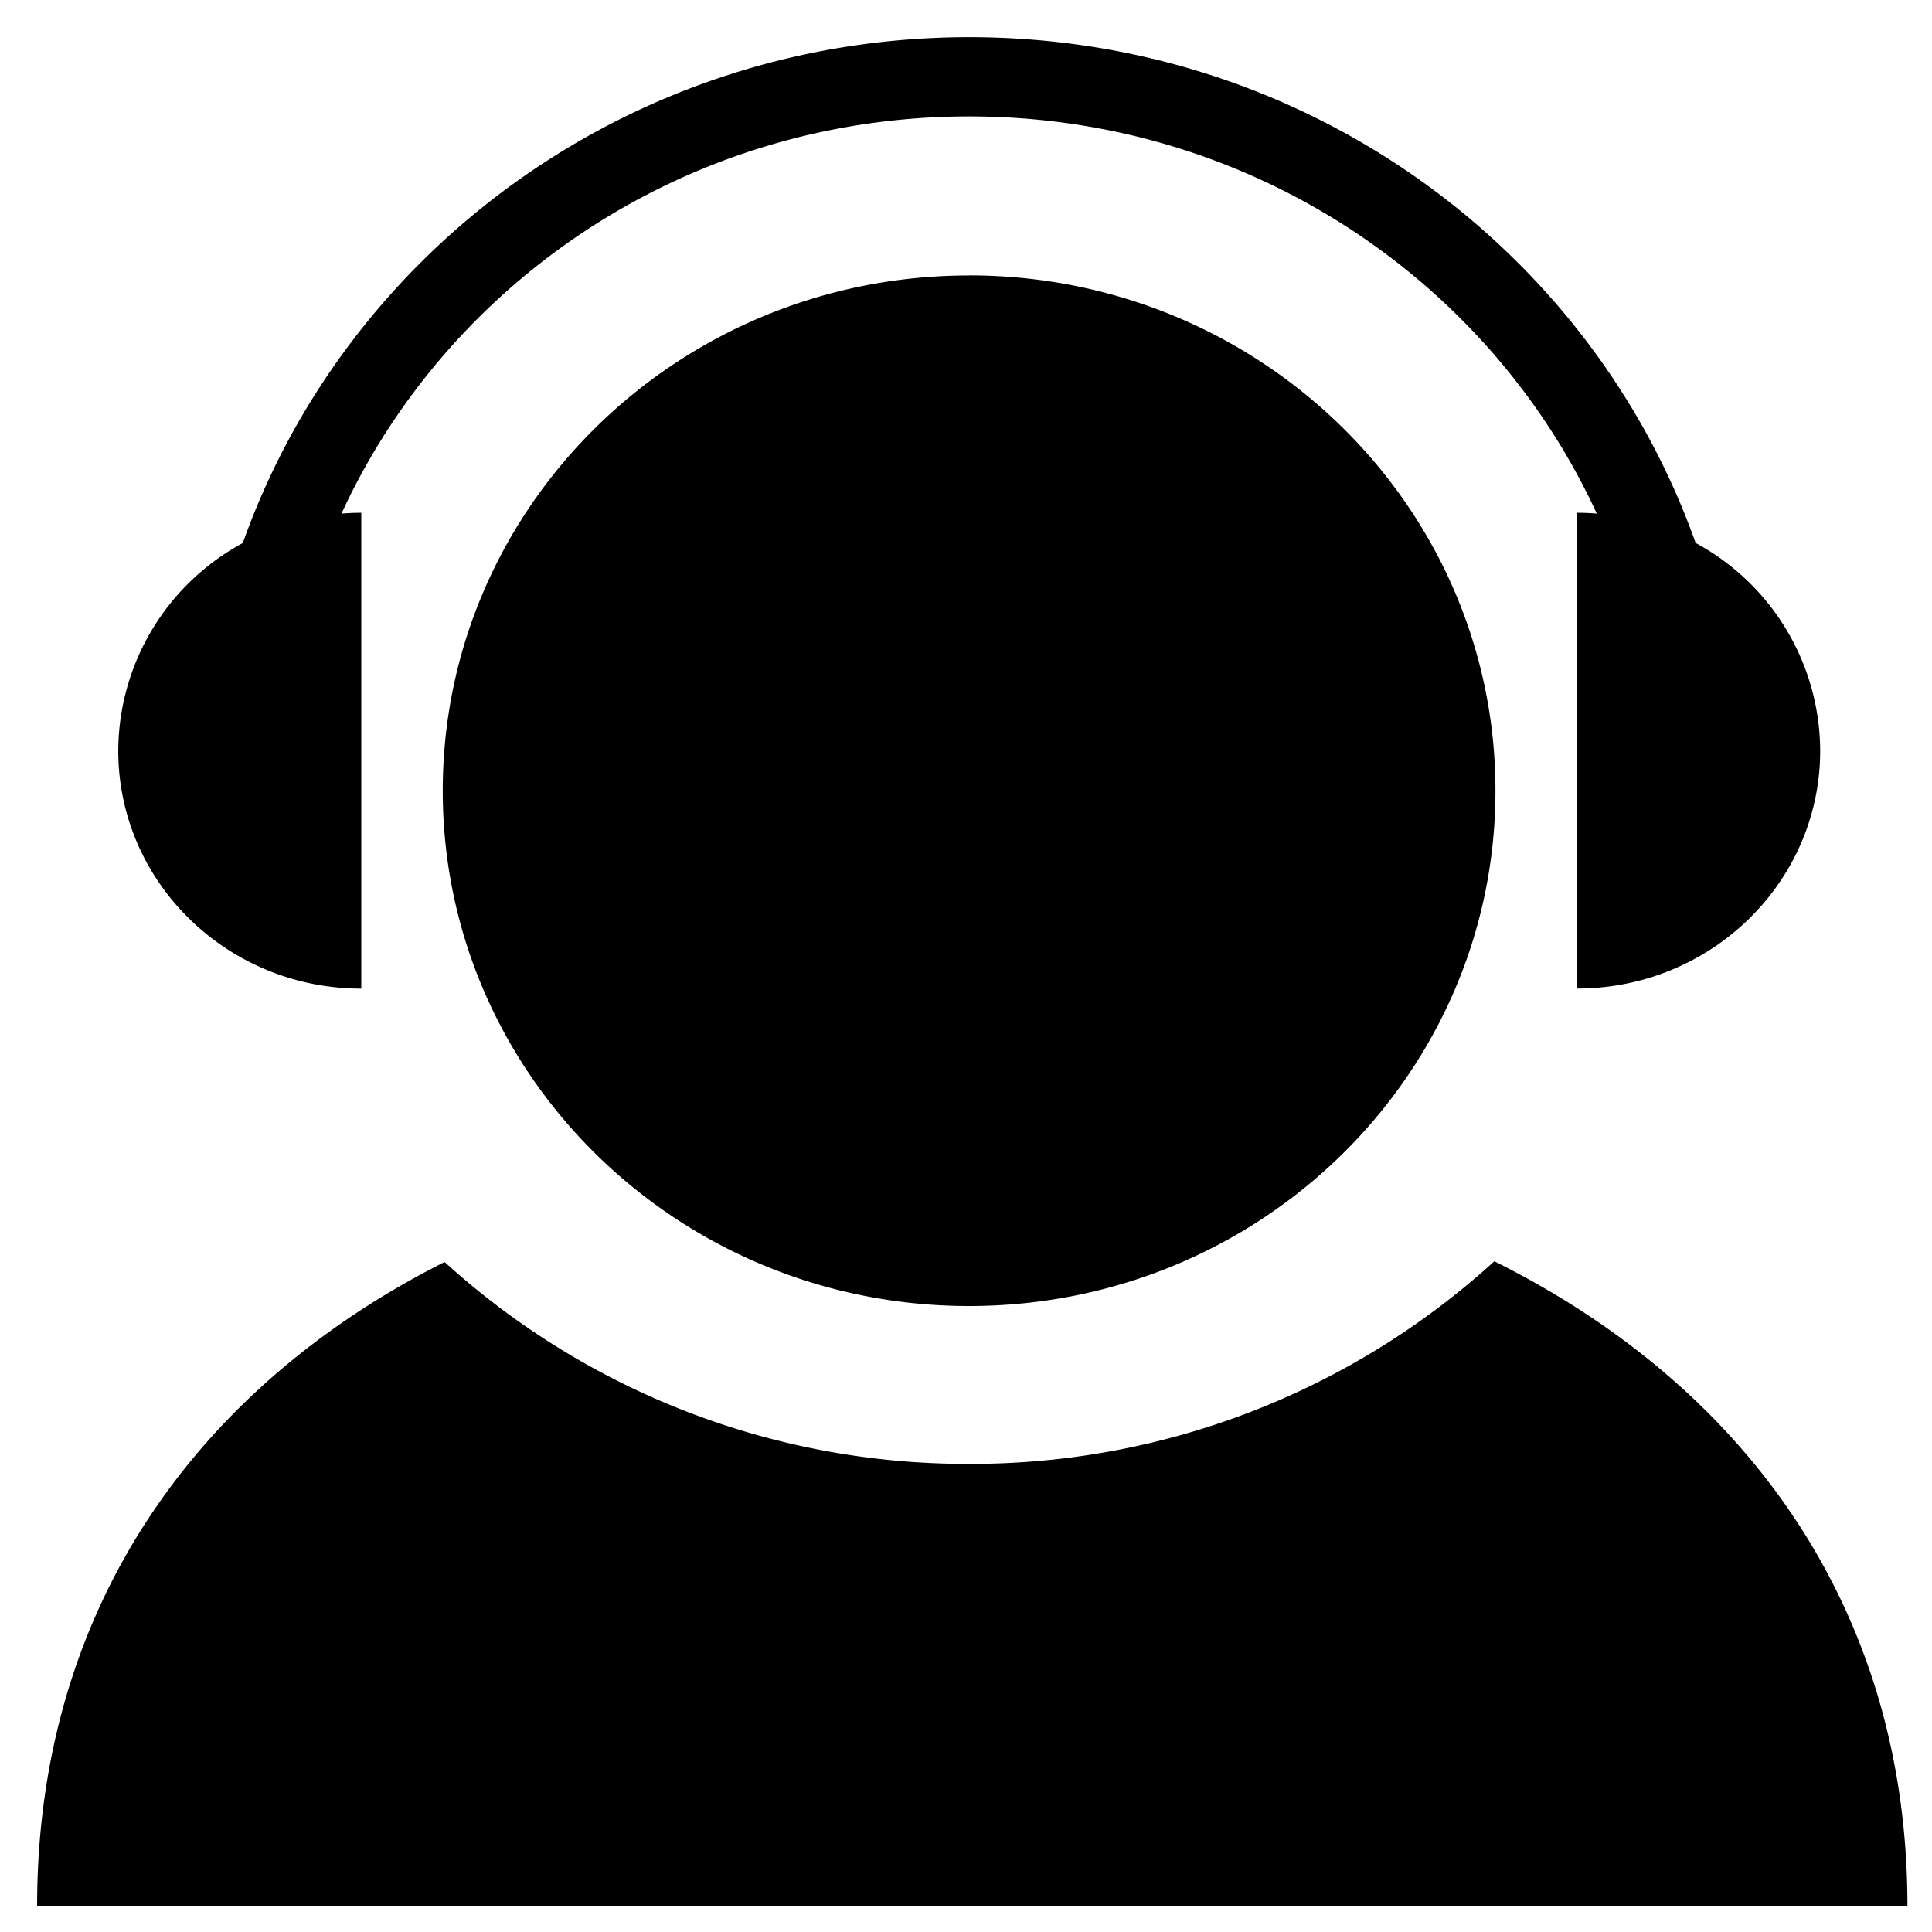 <svg t="1604125617589" class="icon" viewBox="0 0 1024 1024" version="1.1" xmlns="http://www.w3.org/2000/svg" p-id="2328" width="200" height="200"><path d="M792.021 668.501a411.435 411.435 0 0 1-278.4 107.392 411.435 411.435 0 0 1-277.973-107.008c-130.389 65.707-215.979 182.613-215.979 341.419h991.317c0-159.147-87.168-276.181-218.965-341.803M191.488 523.947V271.787a131.84 131.84 0 0 0-10.496 0.427c57.173-124.117 184.533-210.517 332.672-210.517 148.181 0 275.499 86.4 332.672 210.517a131.499 131.499 0 0 0-10.496-0.427v252.16c71.168 0 128.896-56.448 128.896-126.08a125.653 125.653 0 0 0-66.005-110.08C843.349 131.797 692.096 19.712 513.707 19.712c-178.347 0-329.643 112.085-385.024 268.117a125.653 125.653 0 0 0-66.005 110.08c0 69.632 57.685 126.08 128.853 126.08m322.133-377.984C359.552 145.963 234.667 268.245 234.667 419.115c0 150.827 124.885 273.109 278.955 273.109 154.112 0 278.997-122.283 278.997-273.109 0-150.869-124.885-273.152-278.997-273.152" p-id="2329"></path></svg>
